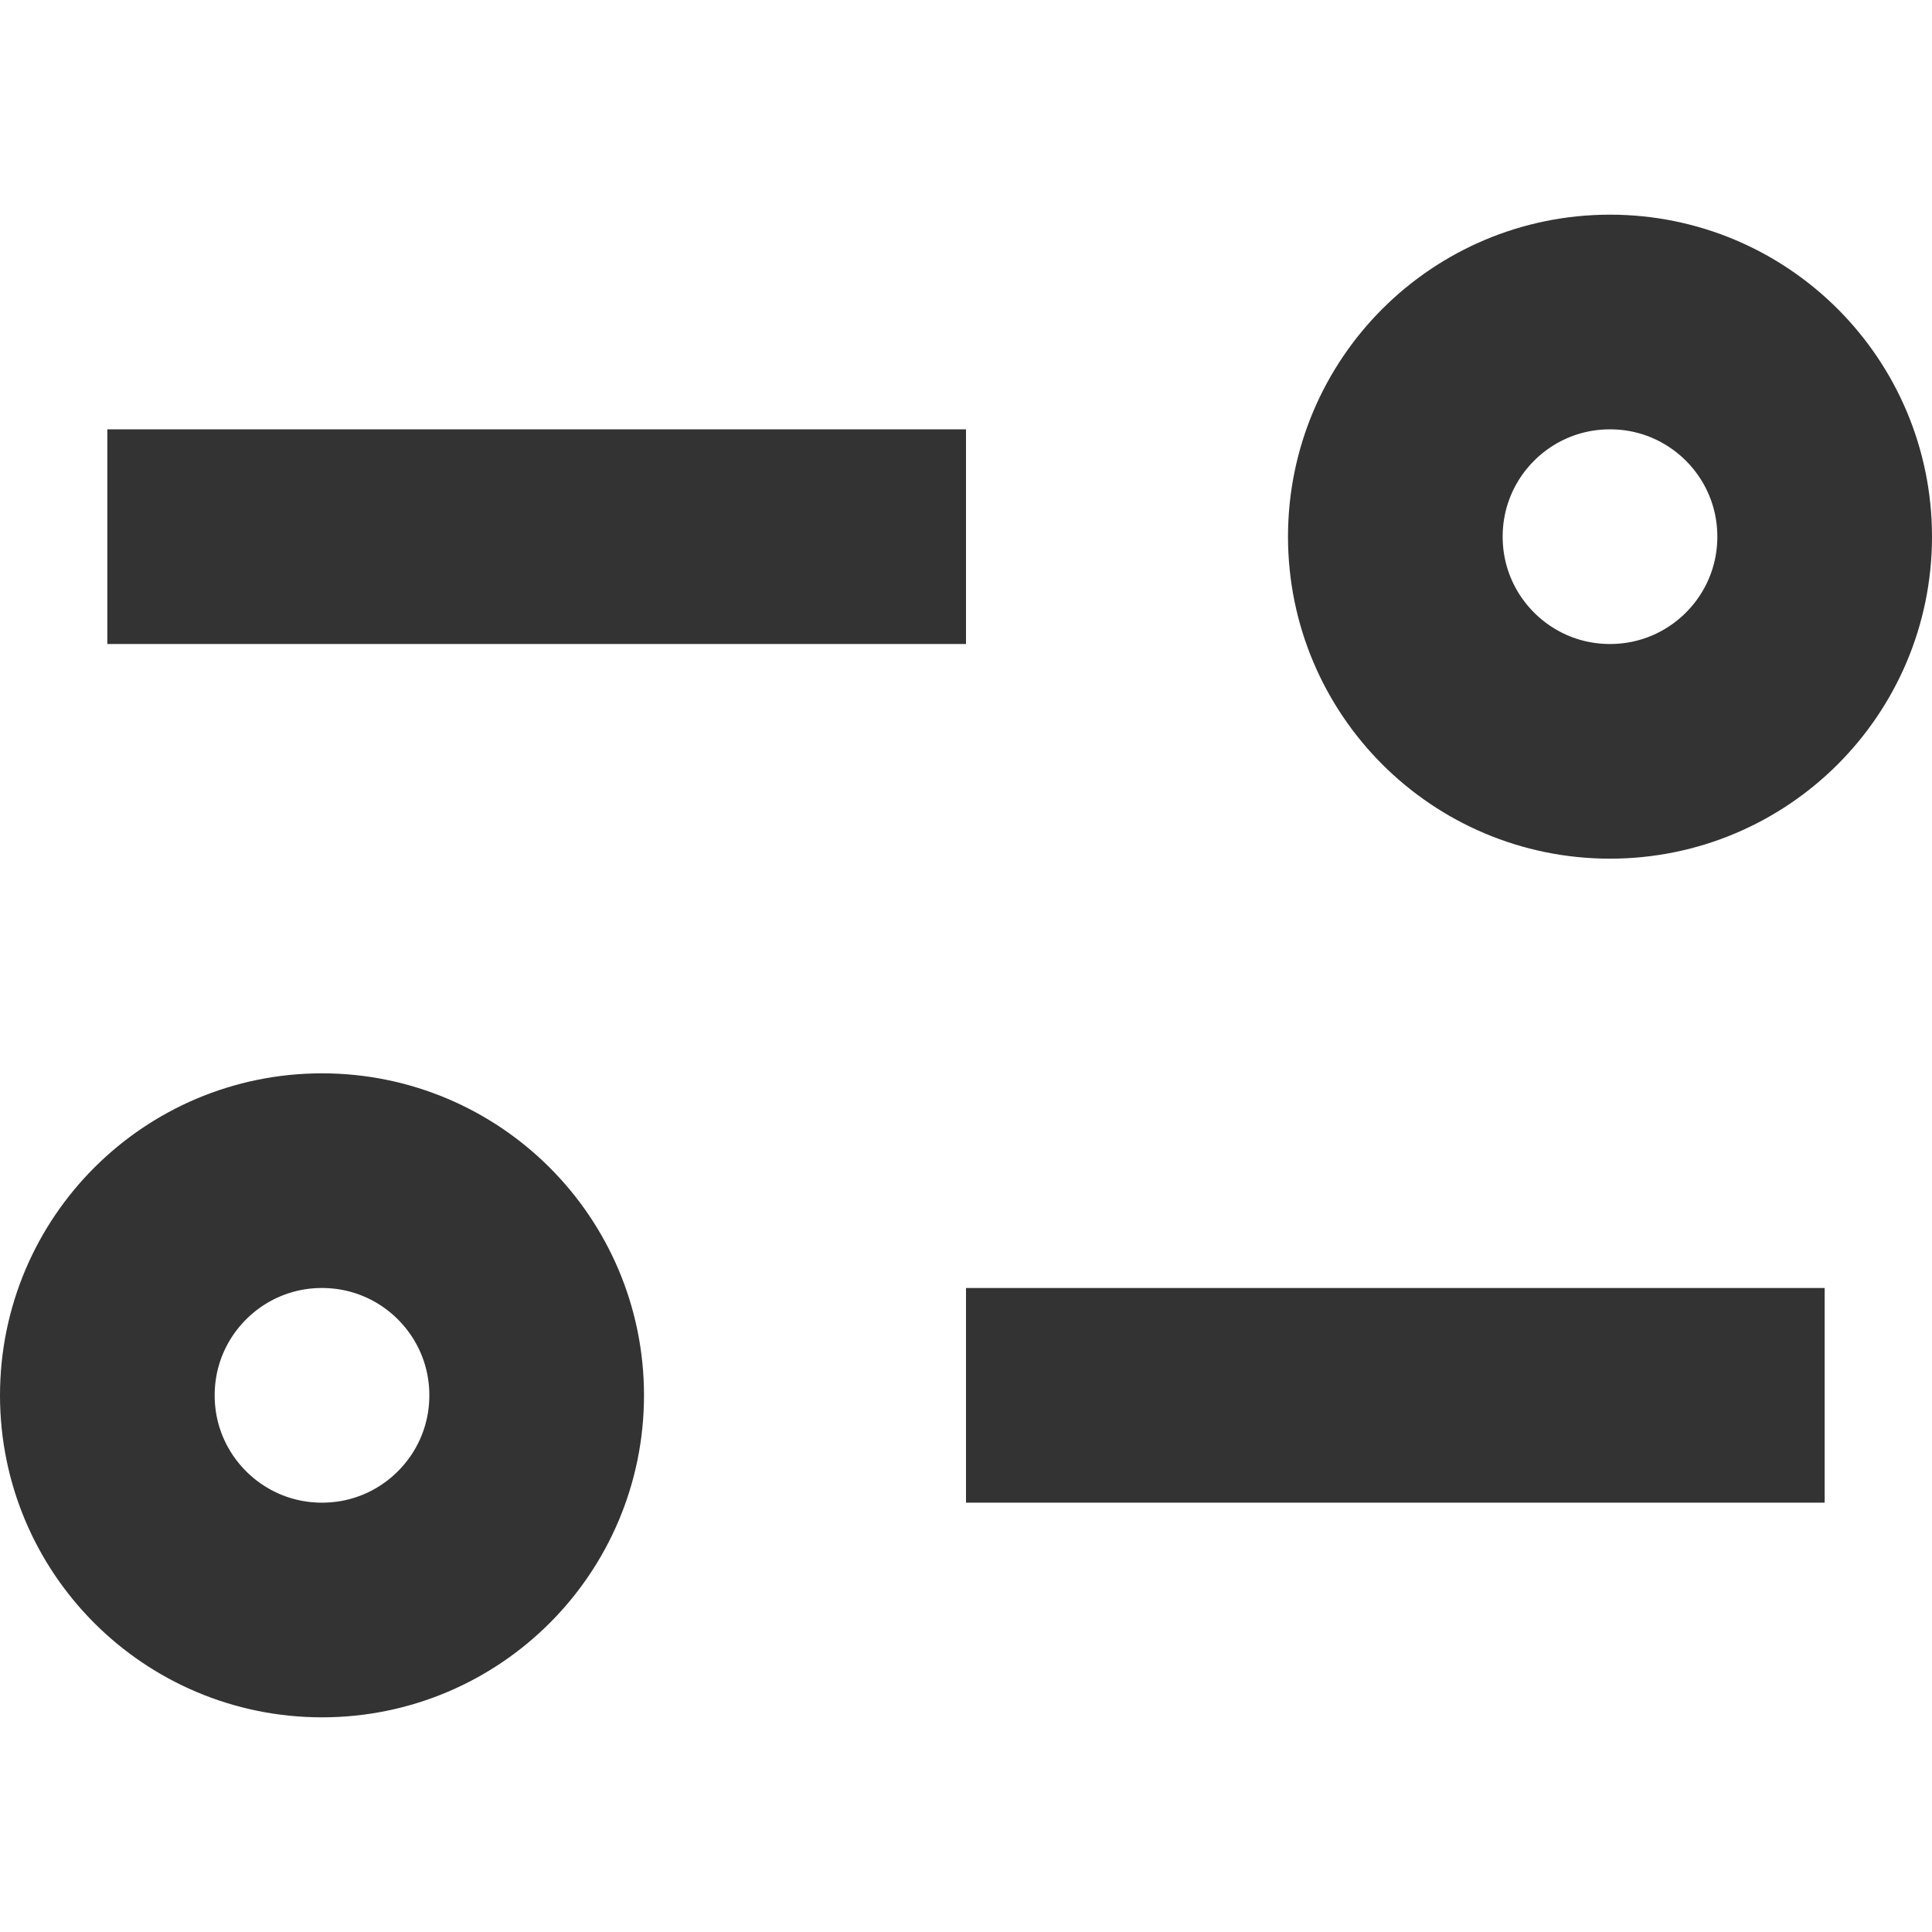<svg width="18" height="18" viewBox="0 0 18 18" fill="none" xmlns="http://www.w3.org/2000/svg">
<path d="M17 13L9 13" stroke="#333333" stroke-width="2"/>
<path d="M1 5L9 5" stroke="#333333" stroke-width="2"/>
<path d="M3 15C1.895 15 1 14.105 1 13C1 11.895 1.895 11 3 11C4.105 11 5 11.895 5 13C5 14.105 4.105 15 3 15Z" stroke="#333333" stroke-width="2"/>
<path d="M15 3C16.105 3 17 3.895 17 5C17 6.105 16.105 7 15 7C13.895 7 13 6.105 13 5C13 3.895 13.895 3 15 3Z" stroke="#333333" stroke-width="2"/>
</svg>
